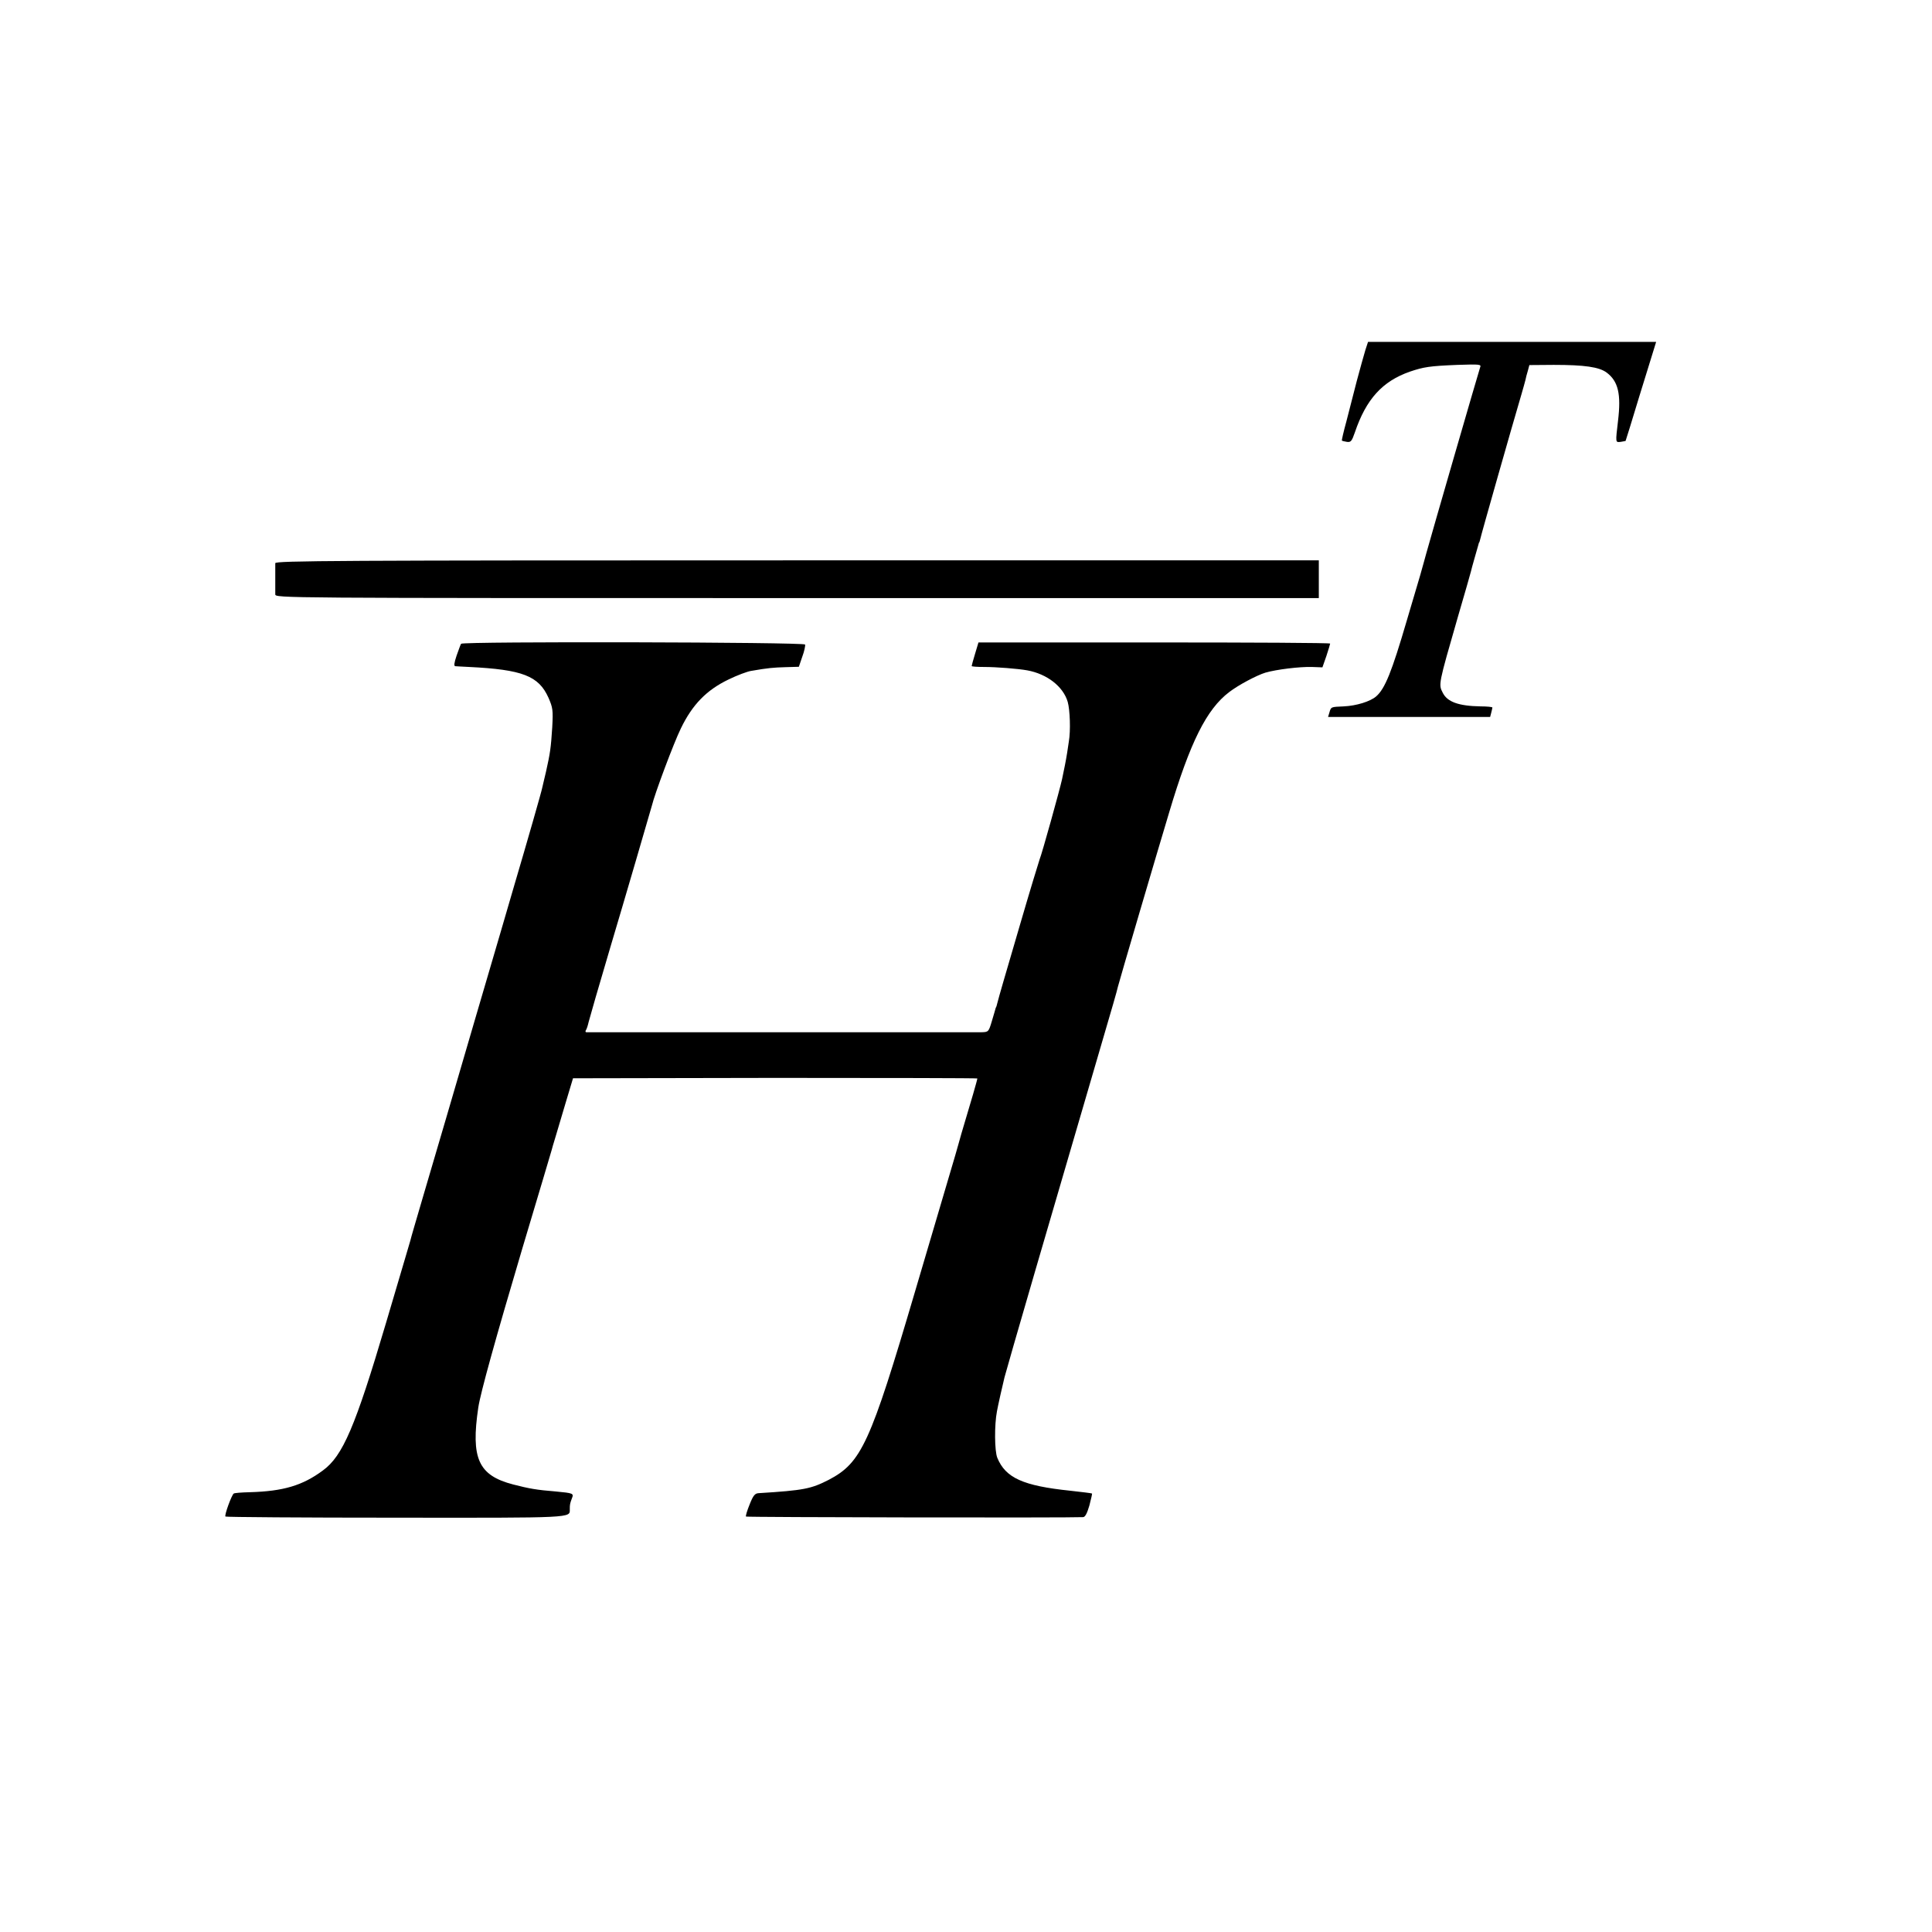 <?xml version="1.0" standalone="no"?>
<!DOCTYPE svg PUBLIC "-//W3C//DTD SVG 20010904//EN"
 "http://www.w3.org/TR/2001/REC-SVG-20010904/DTD/svg10.dtd">
<svg version="1.0" xmlns="http://www.w3.org/2000/svg"
 width="1024pt" height="1024pt" viewBox="0 0 1024 1024"
 preserveAspectRatio="xMidYMid meet">
<g transform="translate(0,1024) scale(0.1,-0.1)"
fill="#000000" stroke="none">
<path d="M7236 8382 c-8 -26 -28 -99 -45 -162 -16 -63 -41 -159 -55 -214 -15
-54 -25 -100 -24 -101 2 -2 14 -5 27 -7 21 -3 26 4 42 50 60 177 146 271 291
322 74 25 104 30 252 36 120 4 128 3 121 -13 -6 -16 -266 -914 -286 -988 -4
-16 -19 -68 -32 -115 -14 -47 -46 -155 -71 -240 -79 -270 -115 -360 -162 -401
-31 -27 -105 -50 -172 -53 -69 -3 -67 -2 -76 -33 l-7 -23 429 0 430 0 6 23 c3
12 6 24 6 27 0 3 -28 6 -63 6 -117 2 -176 24 -200 72 -23 45 -24 41 80 402 36
123 67 231 69 240 2 8 10 40 19 70 9 30 18 62 20 70 2 8 4 15 5 15 1 0 3 7 5
15 4 21 169 601 219 770 9 30 18 64 21 75 2 11 8 34 13 50 l8 30 129 1 c163 0
241 -11 281 -41 61 -46 77 -114 60 -255 -14 -119 -14 -115 14 -112 14 2 26 5
26 5 1 1 34 108 73 237 40 129 76 247 81 262 l8 26 -763 0 -764 0 -15 -46z"/>
<path d="M1459 7255 c0 -8 0 -44 0 -80 0 -36 0 -74 0 -85 1 -20 8 -20 2766
-20 l2765 0 0 100 0 100 -2765 0 c-2451 0 -2765 -2 -2766 -15z"/>
<path d="M2444 6828 c-3 -4 -13 -32 -24 -63 -13 -39 -15 -55 -7 -56 7 -1 40
-2 73 -4 283 -14 369 -47 421 -163 23 -53 25 -65 20 -157 -7 -109 -11 -137
-33 -235 -9 -36 -17 -74 -20 -85 -3 -18 -81 -290 -149 -520 -14 -49 -46 -157
-70 -240 -24 -82 -85 -289 -135 -460 -50 -170 -120 -409 -155 -530 -36 -121
-92 -312 -125 -425 -33 -113 -63 -214 -65 -225 -3 -11 -14 -49 -25 -85 -11
-36 -58 -195 -105 -355 -162 -547 -228 -702 -334 -779 -108 -80 -210 -110
-387 -115 -43 -1 -81 -4 -85 -7 -11 -7 -51 -116 -44 -122 3 -3 408 -6 902 -6
952 -1 923 -2 923 45 0 25 1 30 11 57 11 27 8 28 -86 37 -100 8 -140 15 -225
37 -185 48 -225 138 -185 408 12 79 91 363 234 845 84 281 154 515 155 520 1
6 10 35 19 65 9 30 34 114 55 185 l39 130 1071 2 c590 0 1072 -1 1072 -3 0 -7
-32 -118 -85 -294 -2 -8 -9 -31 -14 -50 -5 -19 -28 -98 -51 -175 -23 -77 -104
-353 -181 -613 -237 -804 -283 -904 -456 -995 -94 -48 -131 -56 -372 -71 -20
-1 -29 -12 -48 -60 -13 -32 -22 -61 -19 -64 5 -4 1714 -7 1787 -3 11 1 21 21
33 62 9 34 15 62 14 63 -2 2 -54 8 -116 15 -250 26 -342 68 -386 174 -15 36
-16 175 -2 247 4 24 32 149 40 180 14 55 253 876 496 1705 75 256 101 345 105
365 4 19 211 723 272 925 111 372 198 546 318 637 48 37 146 89 192 103 59 17
182 32 247 30 l55 -2 21 60 c11 34 20 63 20 66 0 4 -419 6 -932 6 l-932 0 -18
-60 c-10 -33 -18 -62 -18 -65 0 -3 30 -5 68 -5 61 0 178 -9 227 -18 104 -19
190 -85 214 -167 12 -42 16 -153 6 -210 -2 -14 -6 -41 -9 -60 -7 -44 -15 -83
-27 -140 -12 -55 -107 -397 -119 -425 -4 -11 -52 -168 -105 -350 -87 -297
-107 -365 -120 -415 -2 -8 -4 -16 -5 -17 -2 -2 -3 -6 -4 -10 -1 -5 -10 -34
-19 -65 -17 -57 -18 -58 -55 -59 -45 0 -2084 0 -2095 0 -5 1 -5 6 -1 12 4 6
10 25 14 43 8 31 52 183 115 396 68 227 216 735 220 750 14 60 116 333 154
410 61 126 136 203 253 259 45 22 99 42 118 45 92 16 119 18 184 20 l70 2 18
53 c11 29 17 59 15 65 -4 13 -1815 17 -1823 4z"/>
</g>
</svg>
